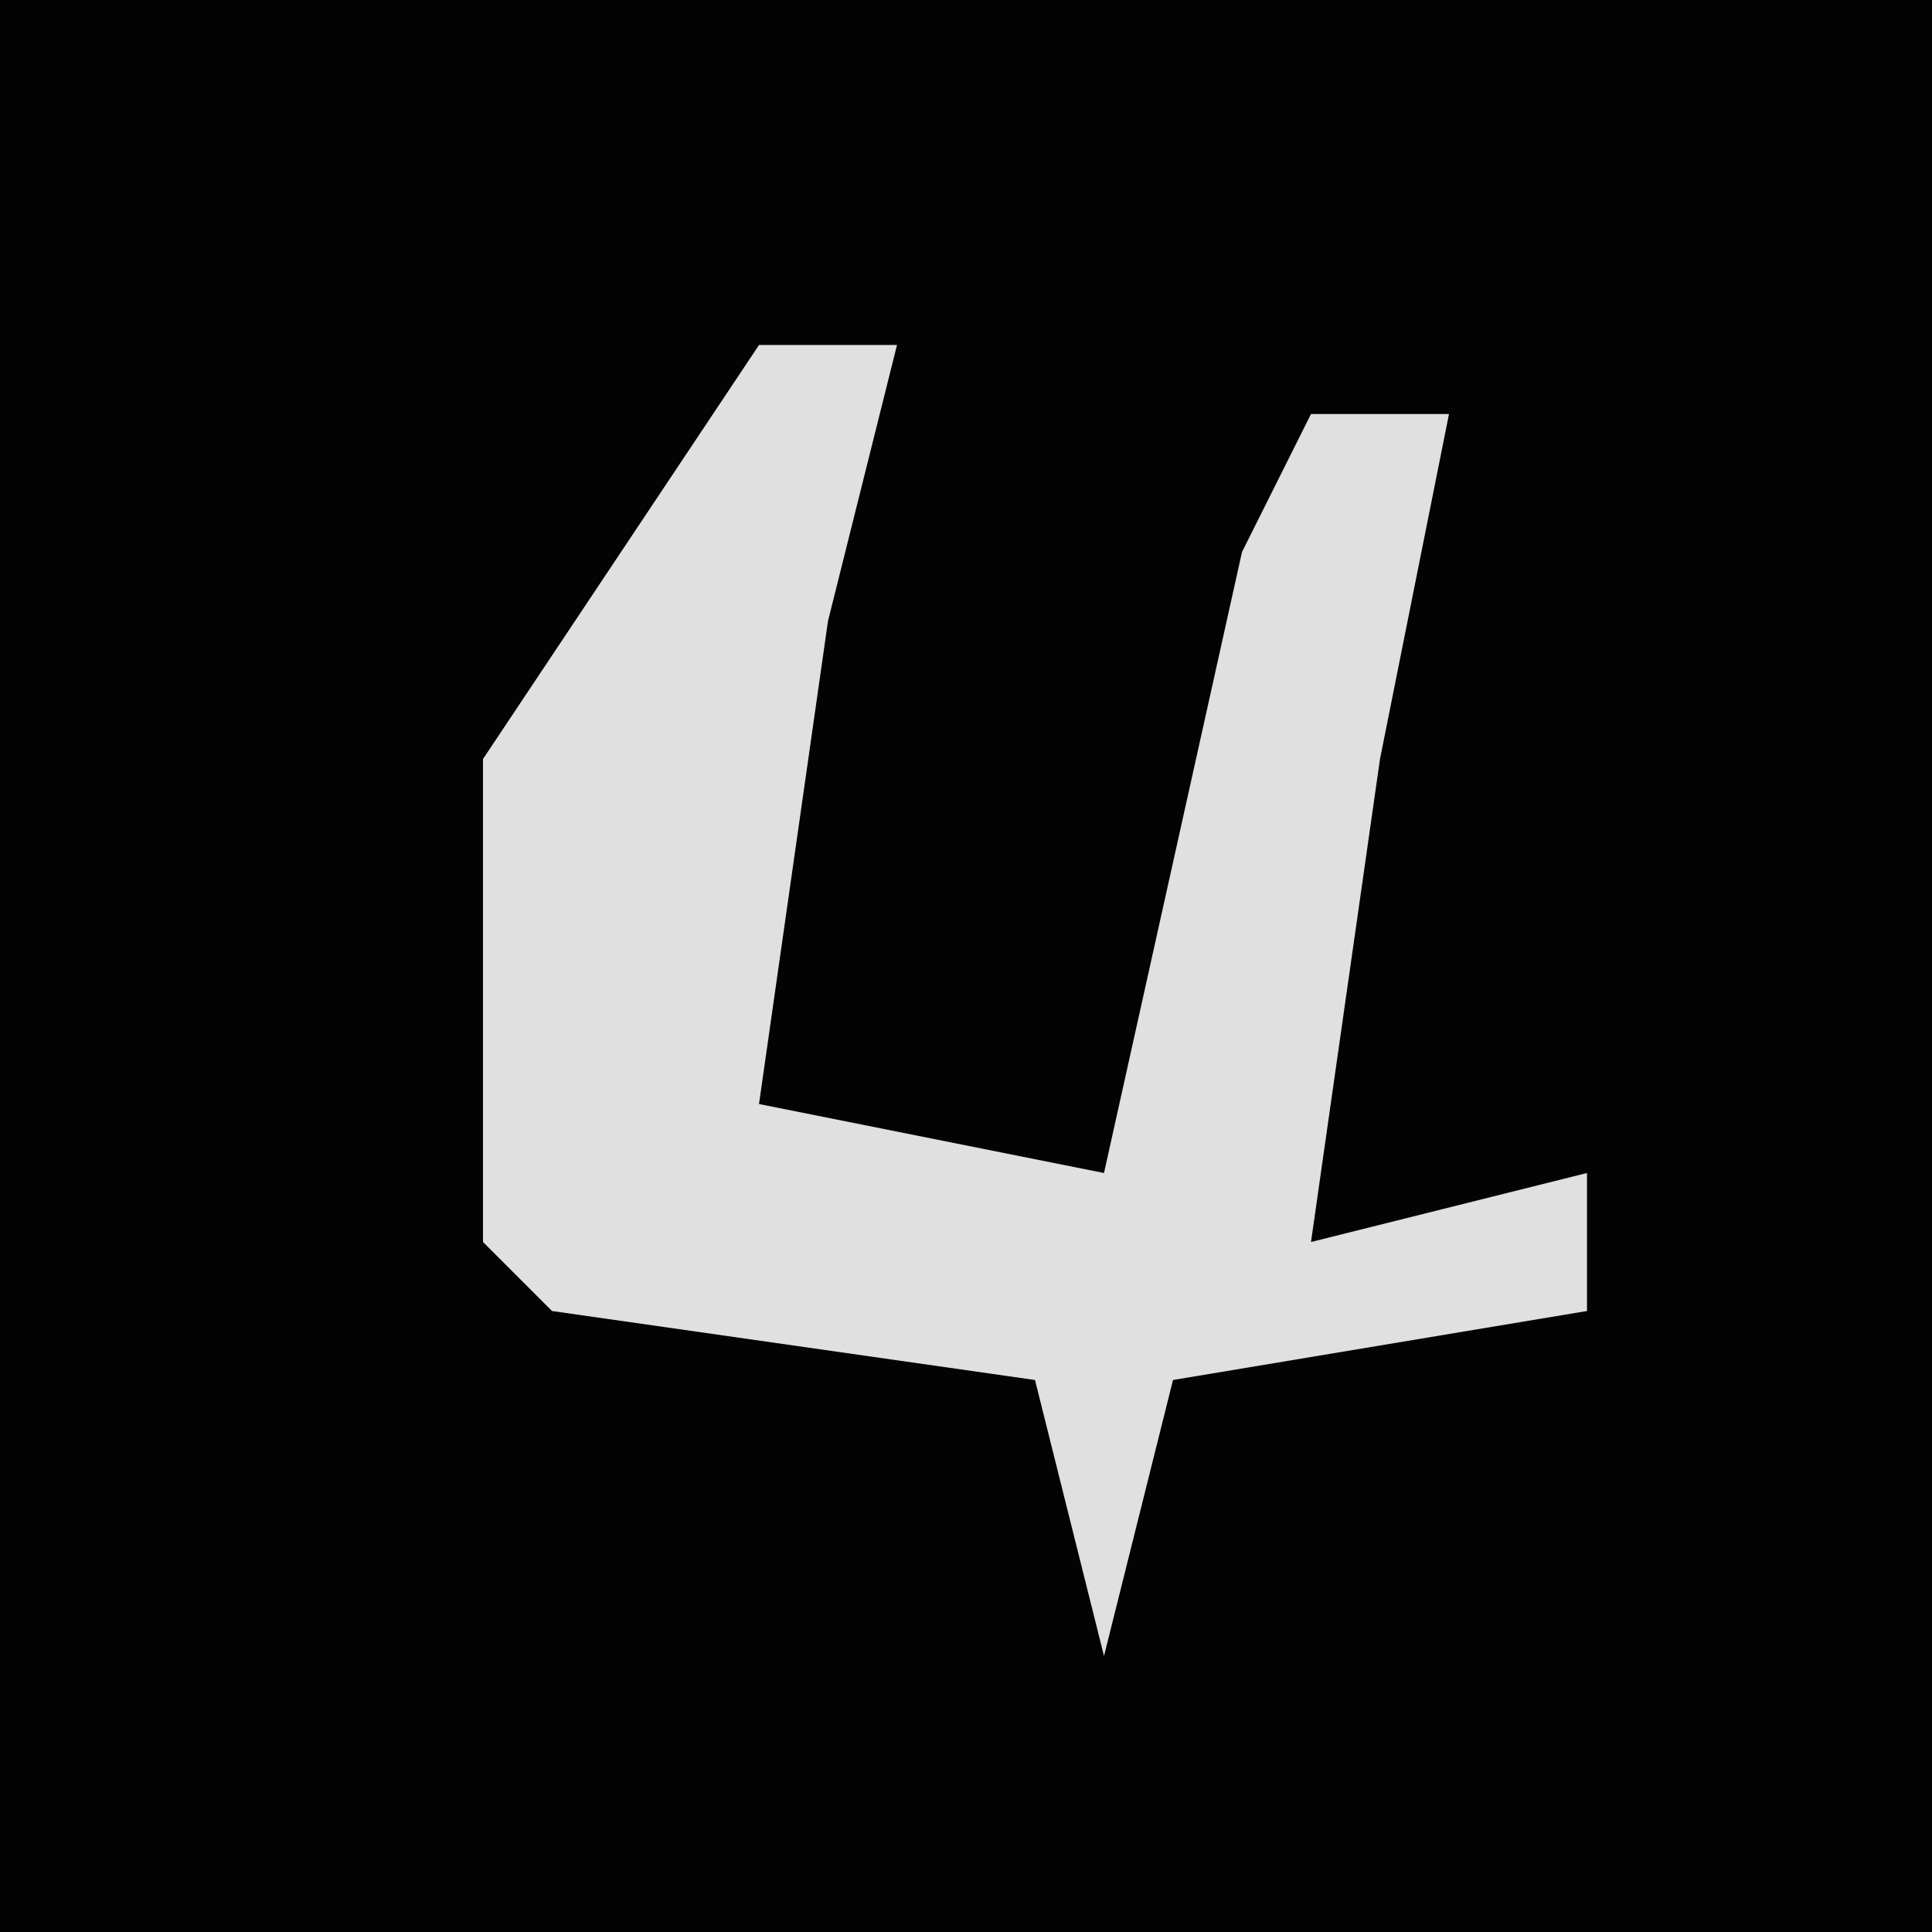 <?xml version="1.0" encoding="UTF-8"?>
<svg version="1.1" xmlns="http://www.w3.org/2000/svg" width="28" height="28">
<path d="M0,0 L28,0 L28,28 L0,28 Z " fill="#030303" transform="translate(0,0)"/>
<path d="M0,0 L2,0 L1,4 L0,11 L5,12 L7,3 L8,1 L10,1 L9,6 L8,13 L12,12 L12,14 L6,15 L5,19 L4,15 L-3,14 L-4,13 L-4,6 Z " fill="#E0E0E0" transform="translate(11,5)"/>
</svg>
